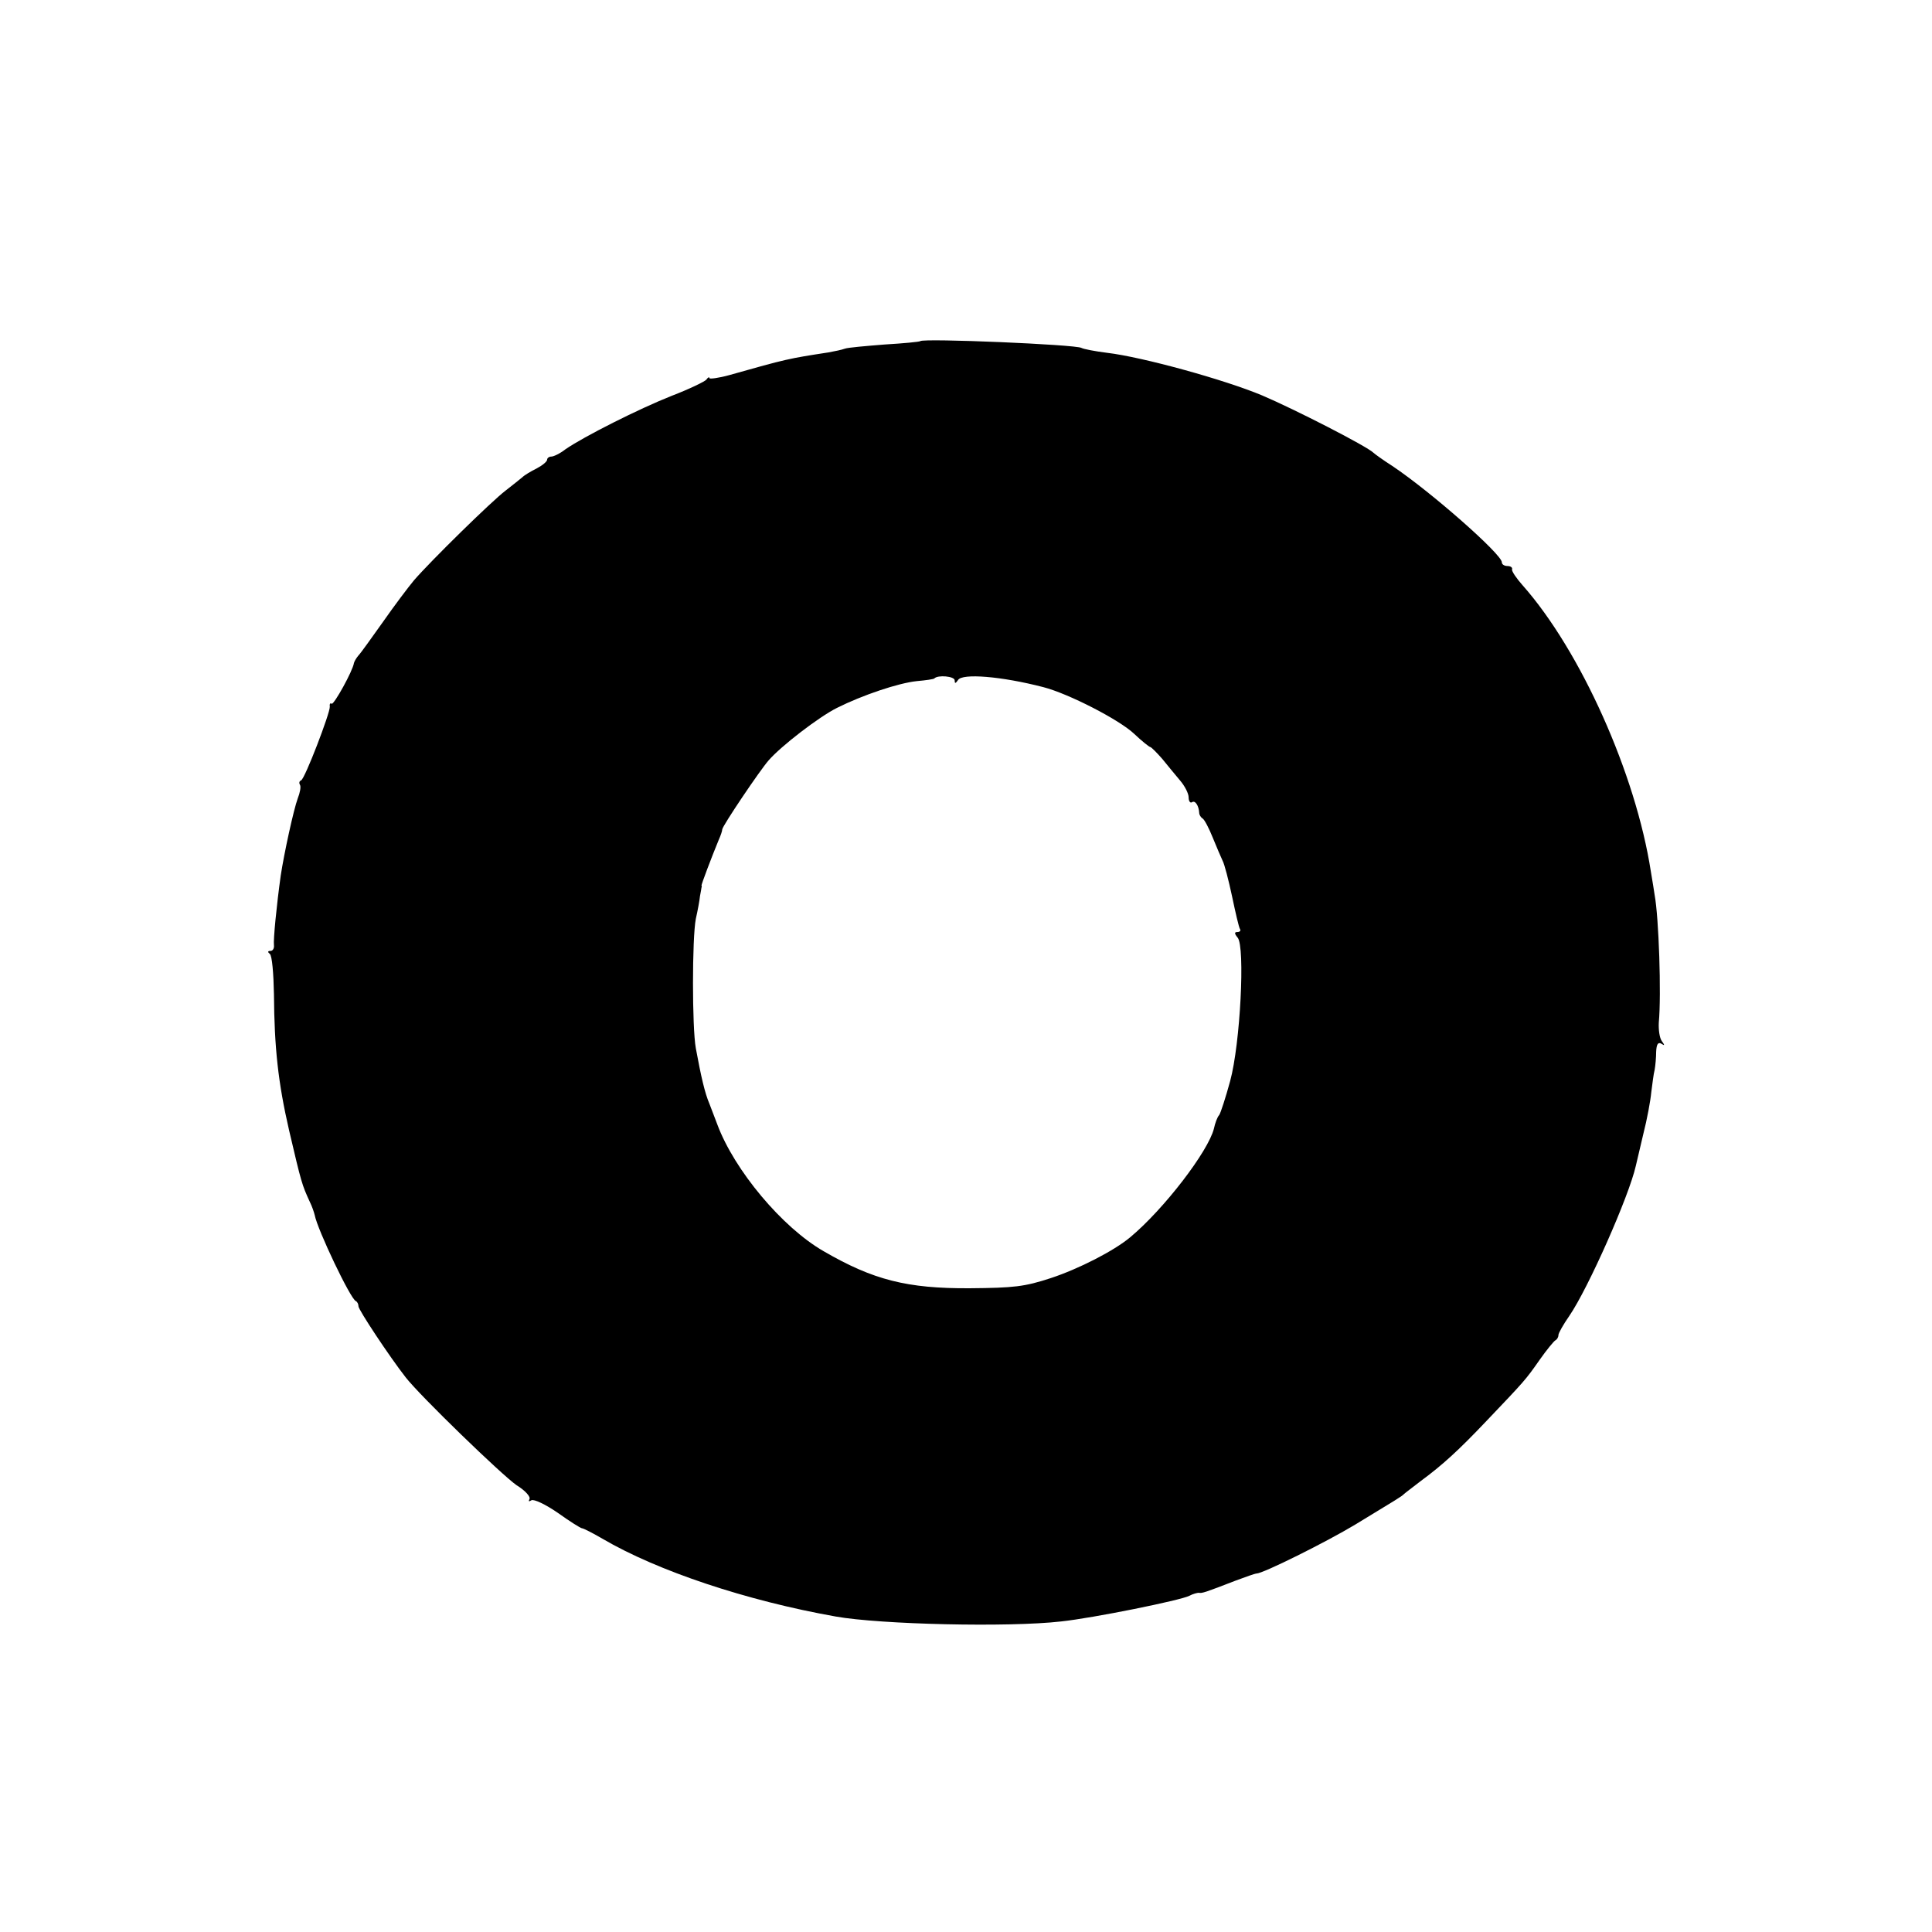 <?xml version="1.0" standalone="no"?>
<!DOCTYPE svg PUBLIC "-//W3C//DTD SVG 20010904//EN"
 "http://www.w3.org/TR/2001/REC-SVG-20010904/DTD/svg10.dtd">
<svg version="1.0" xmlns="http://www.w3.org/2000/svg"
 width="512pt" height="512pt" viewBox="0 0 512 512"
 preserveAspectRatio="xMidYMid meet">
<g transform="translate(0,512) scale(0.1,-0.1)"
fill="#000000" stroke="none">
<path d="M2439 4216 c-2 -2 -45 -6 -95 -9 -50 -4 -97 -8 -105 -11 -8 -3 -27
-7 -44 -10 -104 -16 -110 -17 -262 -60 -29 -8 -53 -11 -53 -8 0 4 -4 2 -8 -4
-4 -5 -45 -25 -92 -43 -86 -34 -233 -108 -282 -142 -14 -11 -31 -19 -37 -19
-6 0 -11 -4 -11 -8 0 -5 -12 -15 -27 -23 -16 -8 -33 -18 -39 -24 -6 -5 -26
-21 -44 -35 -37 -28 -199 -187 -243 -238 -15 -18 -52 -67 -82 -110 -30 -42
-59 -83 -65 -89 -6 -7 -11 -16 -12 -20 -3 -21 -53 -111 -59 -108 -4 3 -6 -1
-5 -8 1 -16 -66 -191 -76 -195 -5 -2 -6 -7 -3 -12 3 -5 0 -21 -6 -36 -11 -30
-36 -145 -45 -204 -11 -79 -20 -171 -18 -185 1 -8 -3 -15 -9 -15 -8 0 -8 -3
-2 -8 6 -4 10 -52 11 -107 1 -141 11 -234 40 -360 33 -141 34 -144 55 -190 6
-12 11 -27 13 -35 7 -38 95 -223 109 -228 4 -2 7 -8 7 -14 0 -9 82 -133 125
-188 38 -49 255 -259 294 -286 23 -14 38 -31 34 -37 -3 -6 -1 -7 5 -3 7 4 38
-11 70 -33 32 -23 61 -41 64 -41 4 0 29 -13 55 -28 145 -85 381 -164 618 -206
118 -21 458 -29 597 -13 85 9 317 56 340 68 9 5 21 8 25 8 8 -2 17 1 97 32 27
10 52 19 56 19 17 0 184 83 262 130 112 68 122 74 128 80 3 3 23 18 45 35 57
42 99 80 174 159 101 106 104 109 141 162 19 27 38 50 42 52 4 2 8 8 8 14 0 5
13 28 29 51 50 73 158 317 176 397 2 8 11 47 20 85 10 39 19 88 21 110 3 22 6
49 9 60 2 11 4 33 4 48 1 20 5 26 14 21 9 -6 9 -4 1 7 -6 8 -9 30 -8 49 7 75
0 279 -11 338 -1 9 -6 37 -10 62 -40 259 -186 585 -340 759 -16 18 -29 37 -28
42 2 5 -4 9 -12 9 -8 0 -15 4 -15 10 0 21 -187 186 -290 255 -25 16 -47 32
-50 35 -17 17 -208 115 -295 152 -100 42 -318 102 -411 113 -32 4 -63 10 -68
13 -15 9 -418 26 -427 18z m91 -899 c0 -9 2 -9 9 1 11 18 114 10 226 -19 66
-17 201 -86 241 -124 20 -19 40 -35 43 -35 3 -1 17 -15 31 -31 14 -17 35 -43
47 -57 13 -15 23 -35 23 -45 0 -10 4 -16 9 -13 8 6 18 -9 19 -28 0 -5 4 -12 9
-15 5 -3 17 -26 27 -51 10 -25 22 -52 26 -61 5 -9 16 -52 25 -94 9 -43 18 -82
21 -87 3 -4 0 -8 -7 -8 -8 0 -8 -4 1 -15 20 -24 7 -281 -20 -380 -12 -44 -25
-84 -29 -90 -5 -5 -11 -22 -14 -36 -15 -60 -132 -213 -222 -288 -43 -36 -137
-84 -210 -108 -70 -23 -98 -26 -215 -27 -166 -1 -256 22 -387 98 -110 63 -237
215 -282 336 -7 19 -17 44 -21 55 -12 28 -22 71 -36 147 -10 55 -10 291 0 343
5 22 10 49 11 60 2 11 4 21 4 23 1 1 1 3 0 5 -1 2 27 76 46 122 5 11 9 23 9
27 1 10 100 157 123 183 33 38 133 115 181 139 68 34 163 66 212 71 23 2 44 5
46 7 9 10 54 6 54 -5z"/>
</g>
</svg>
